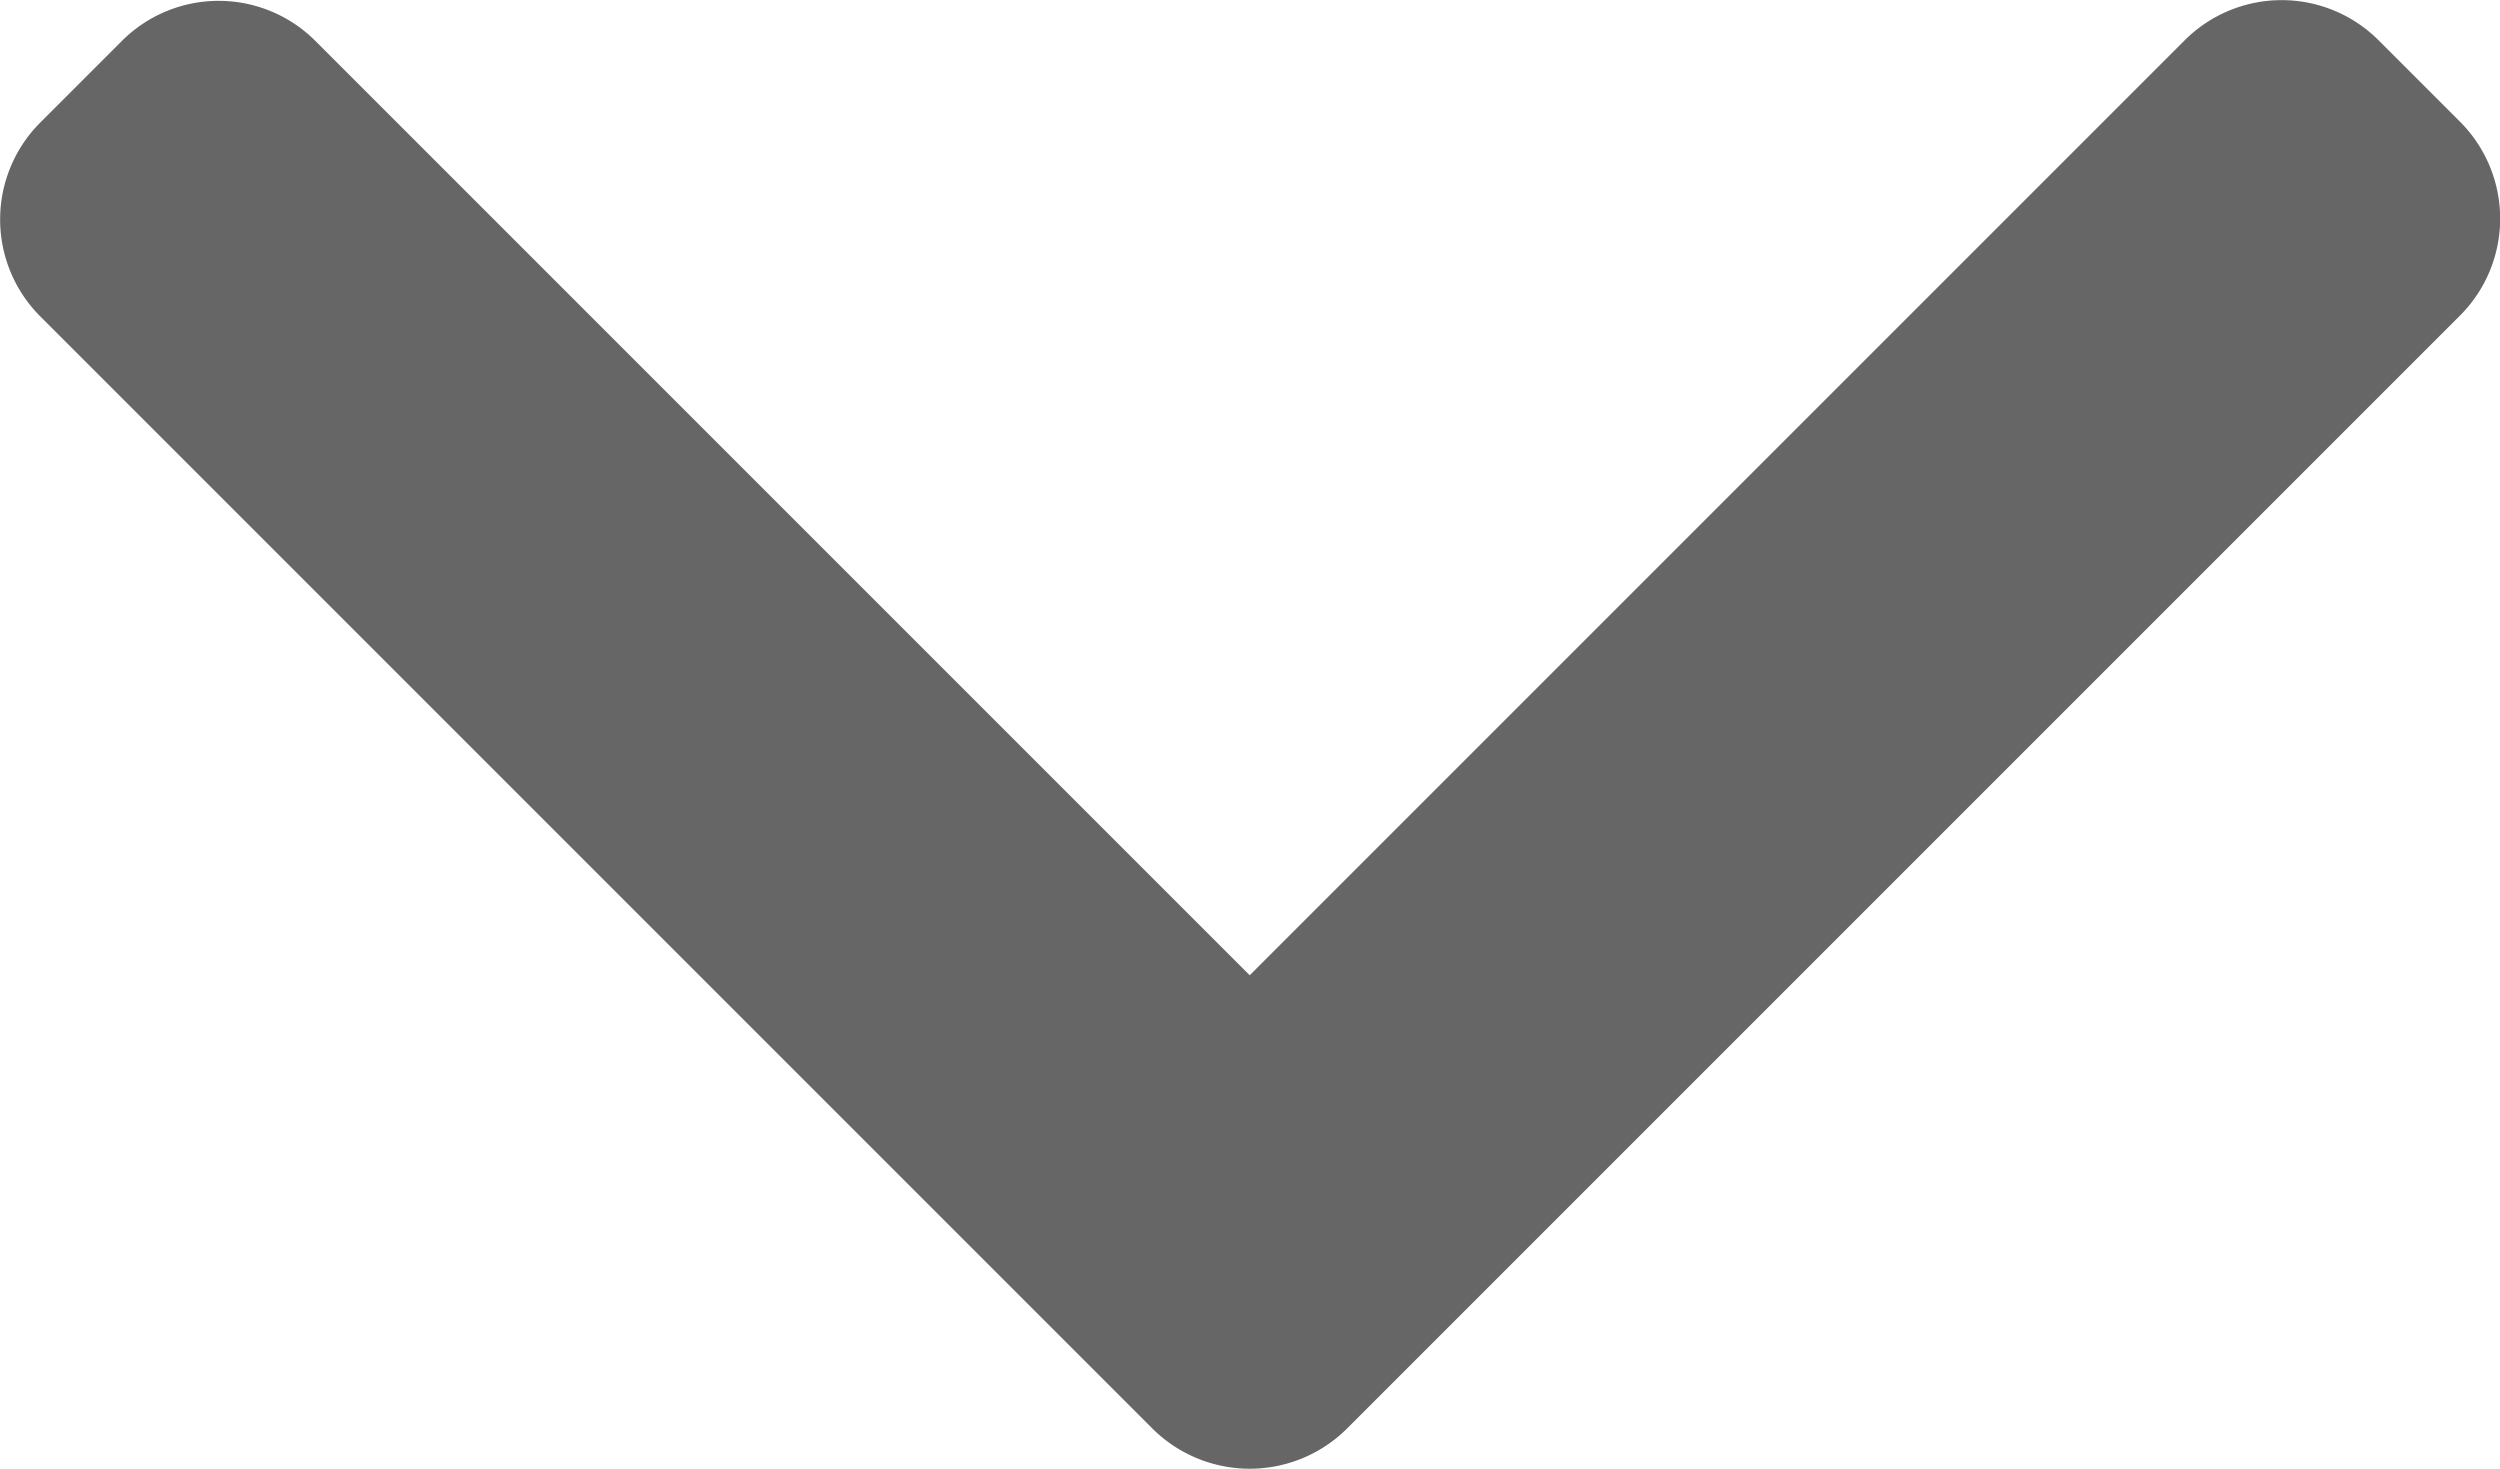 <svg xmlns="http://www.w3.org/2000/svg" width="8.936" height="5.25" viewBox="0 0 8.936 5.25">
  <g id="Group_5792" data-name="Group 5792" transform="translate(12.03 -5.229) rotate(90)">
    <g id="left-arrow_2_" data-name="left-arrow (2)" transform="translate(5.229 3.093)">
      <g id="Group_61" data-name="Group 61">
        <path id="Path_45" data-name="Path 45" d="M104.966,4.47l-3.343-3.343a.49.49,0,0,1,0-.691l.293-.293a.49.49,0,0,1,.691,0l3.98,3.98a.493.493,0,0,1,0,.694l-3.977,3.977a.49.49,0,0,1-.691,0l-.293-.293a.489.489,0,0,1,0-.691Z" transform="translate(-101.48 0)" fill="#666"/>
      </g>
    </g>
  </g>
</svg>
